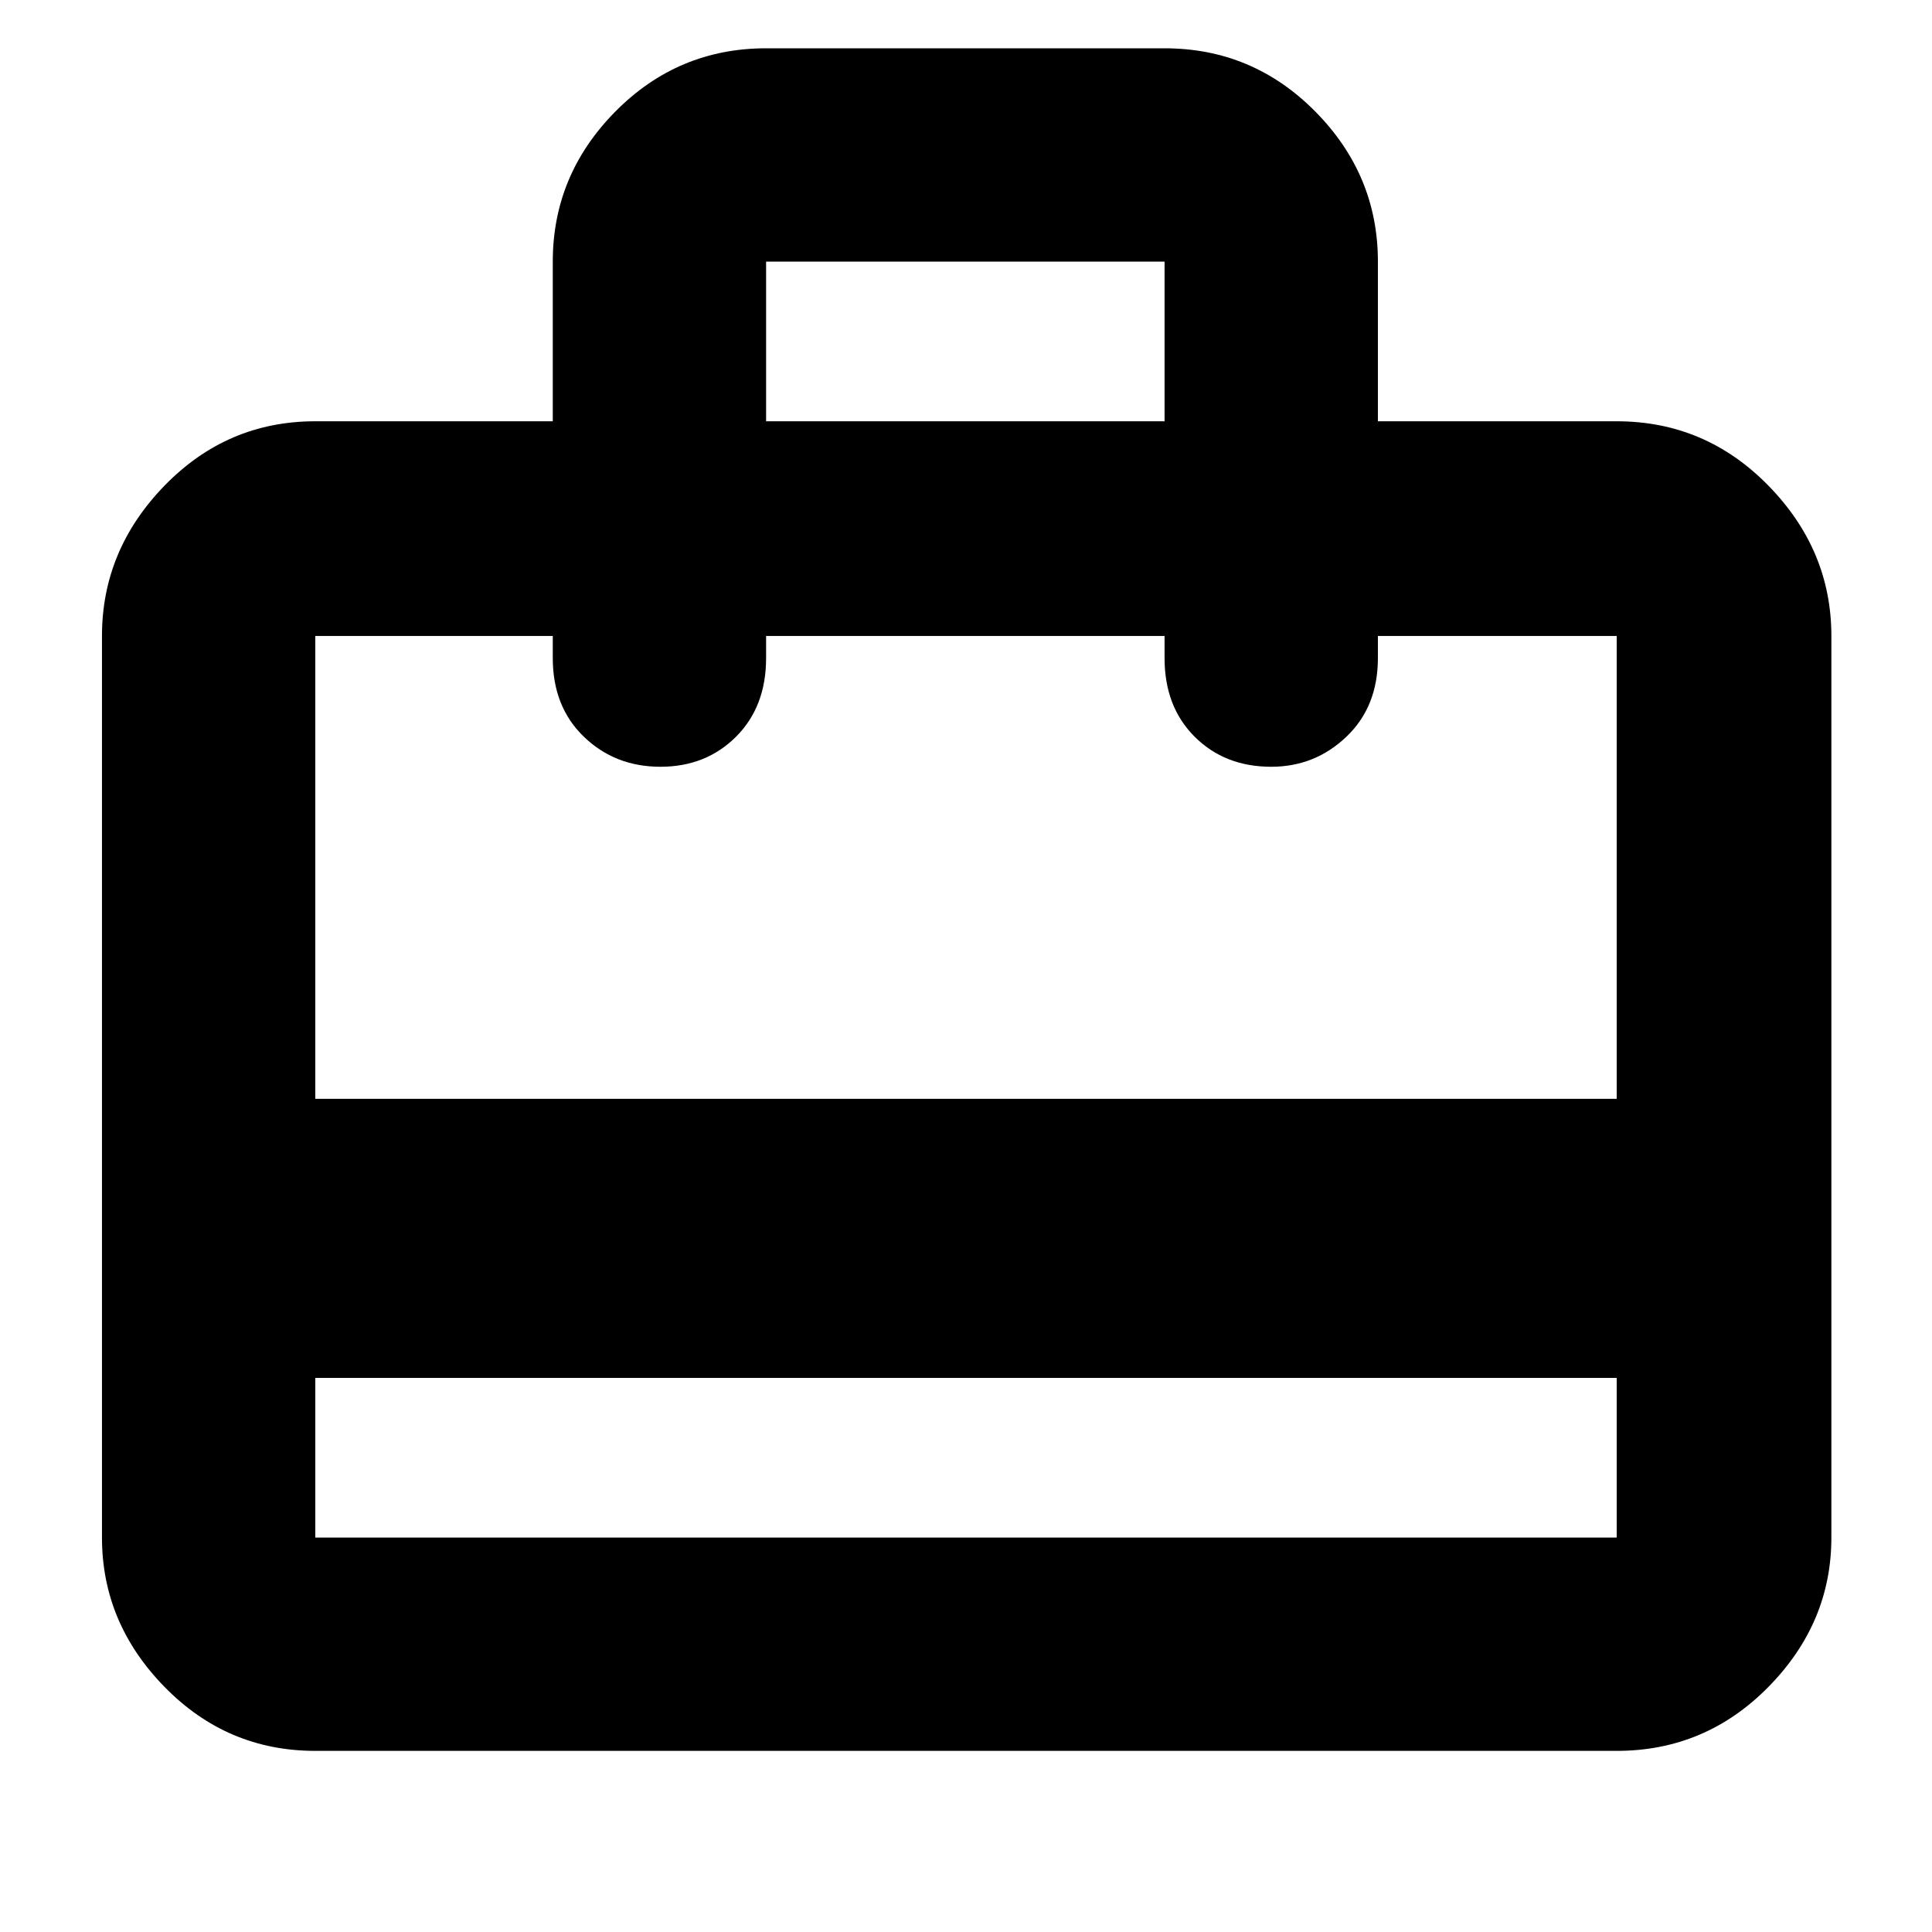 <svg xmlns="http://www.w3.org/2000/svg" height="40" viewBox="0 -960 960 960" width="40"><path d="M156.67-275.33V-196h646.66v-79.33H156.67Zm118-475.34V-830q0-43.12 31.08-74.56Q336.84-936 380.67-936h198q43.82 0 74.91 31.44 31.09 31.44 31.09 74.56v79.33h118.66q44.1 0 75.39 31.99Q910-686.7 910-644v448q0 42.43-31.28 74.21Q847.43-90 803.33-90H156.67q-43.83 0-74.92-31.79Q50.67-153.57 50.67-196v-448q0-42.7 31.08-74.68 31.09-31.99 74.92-31.99h118ZM156.67-414h646.66v-230H684.67v11q0 24.17-15.65 39.08Q653.37-579 631.67-579q-23.09 0-38.05-14.92-14.95-14.91-14.95-39.08v-11h-198v11q0 24.17-14.95 39.08Q350.77-579 328.17-579q-22.59 0-38.05-14.92-15.45-14.91-15.45-39.08v-11h-118v230Zm224-336.67h198V-830h-198v79.33ZM156.67-196v-448 65-65 65-65 448Z"/></svg>
